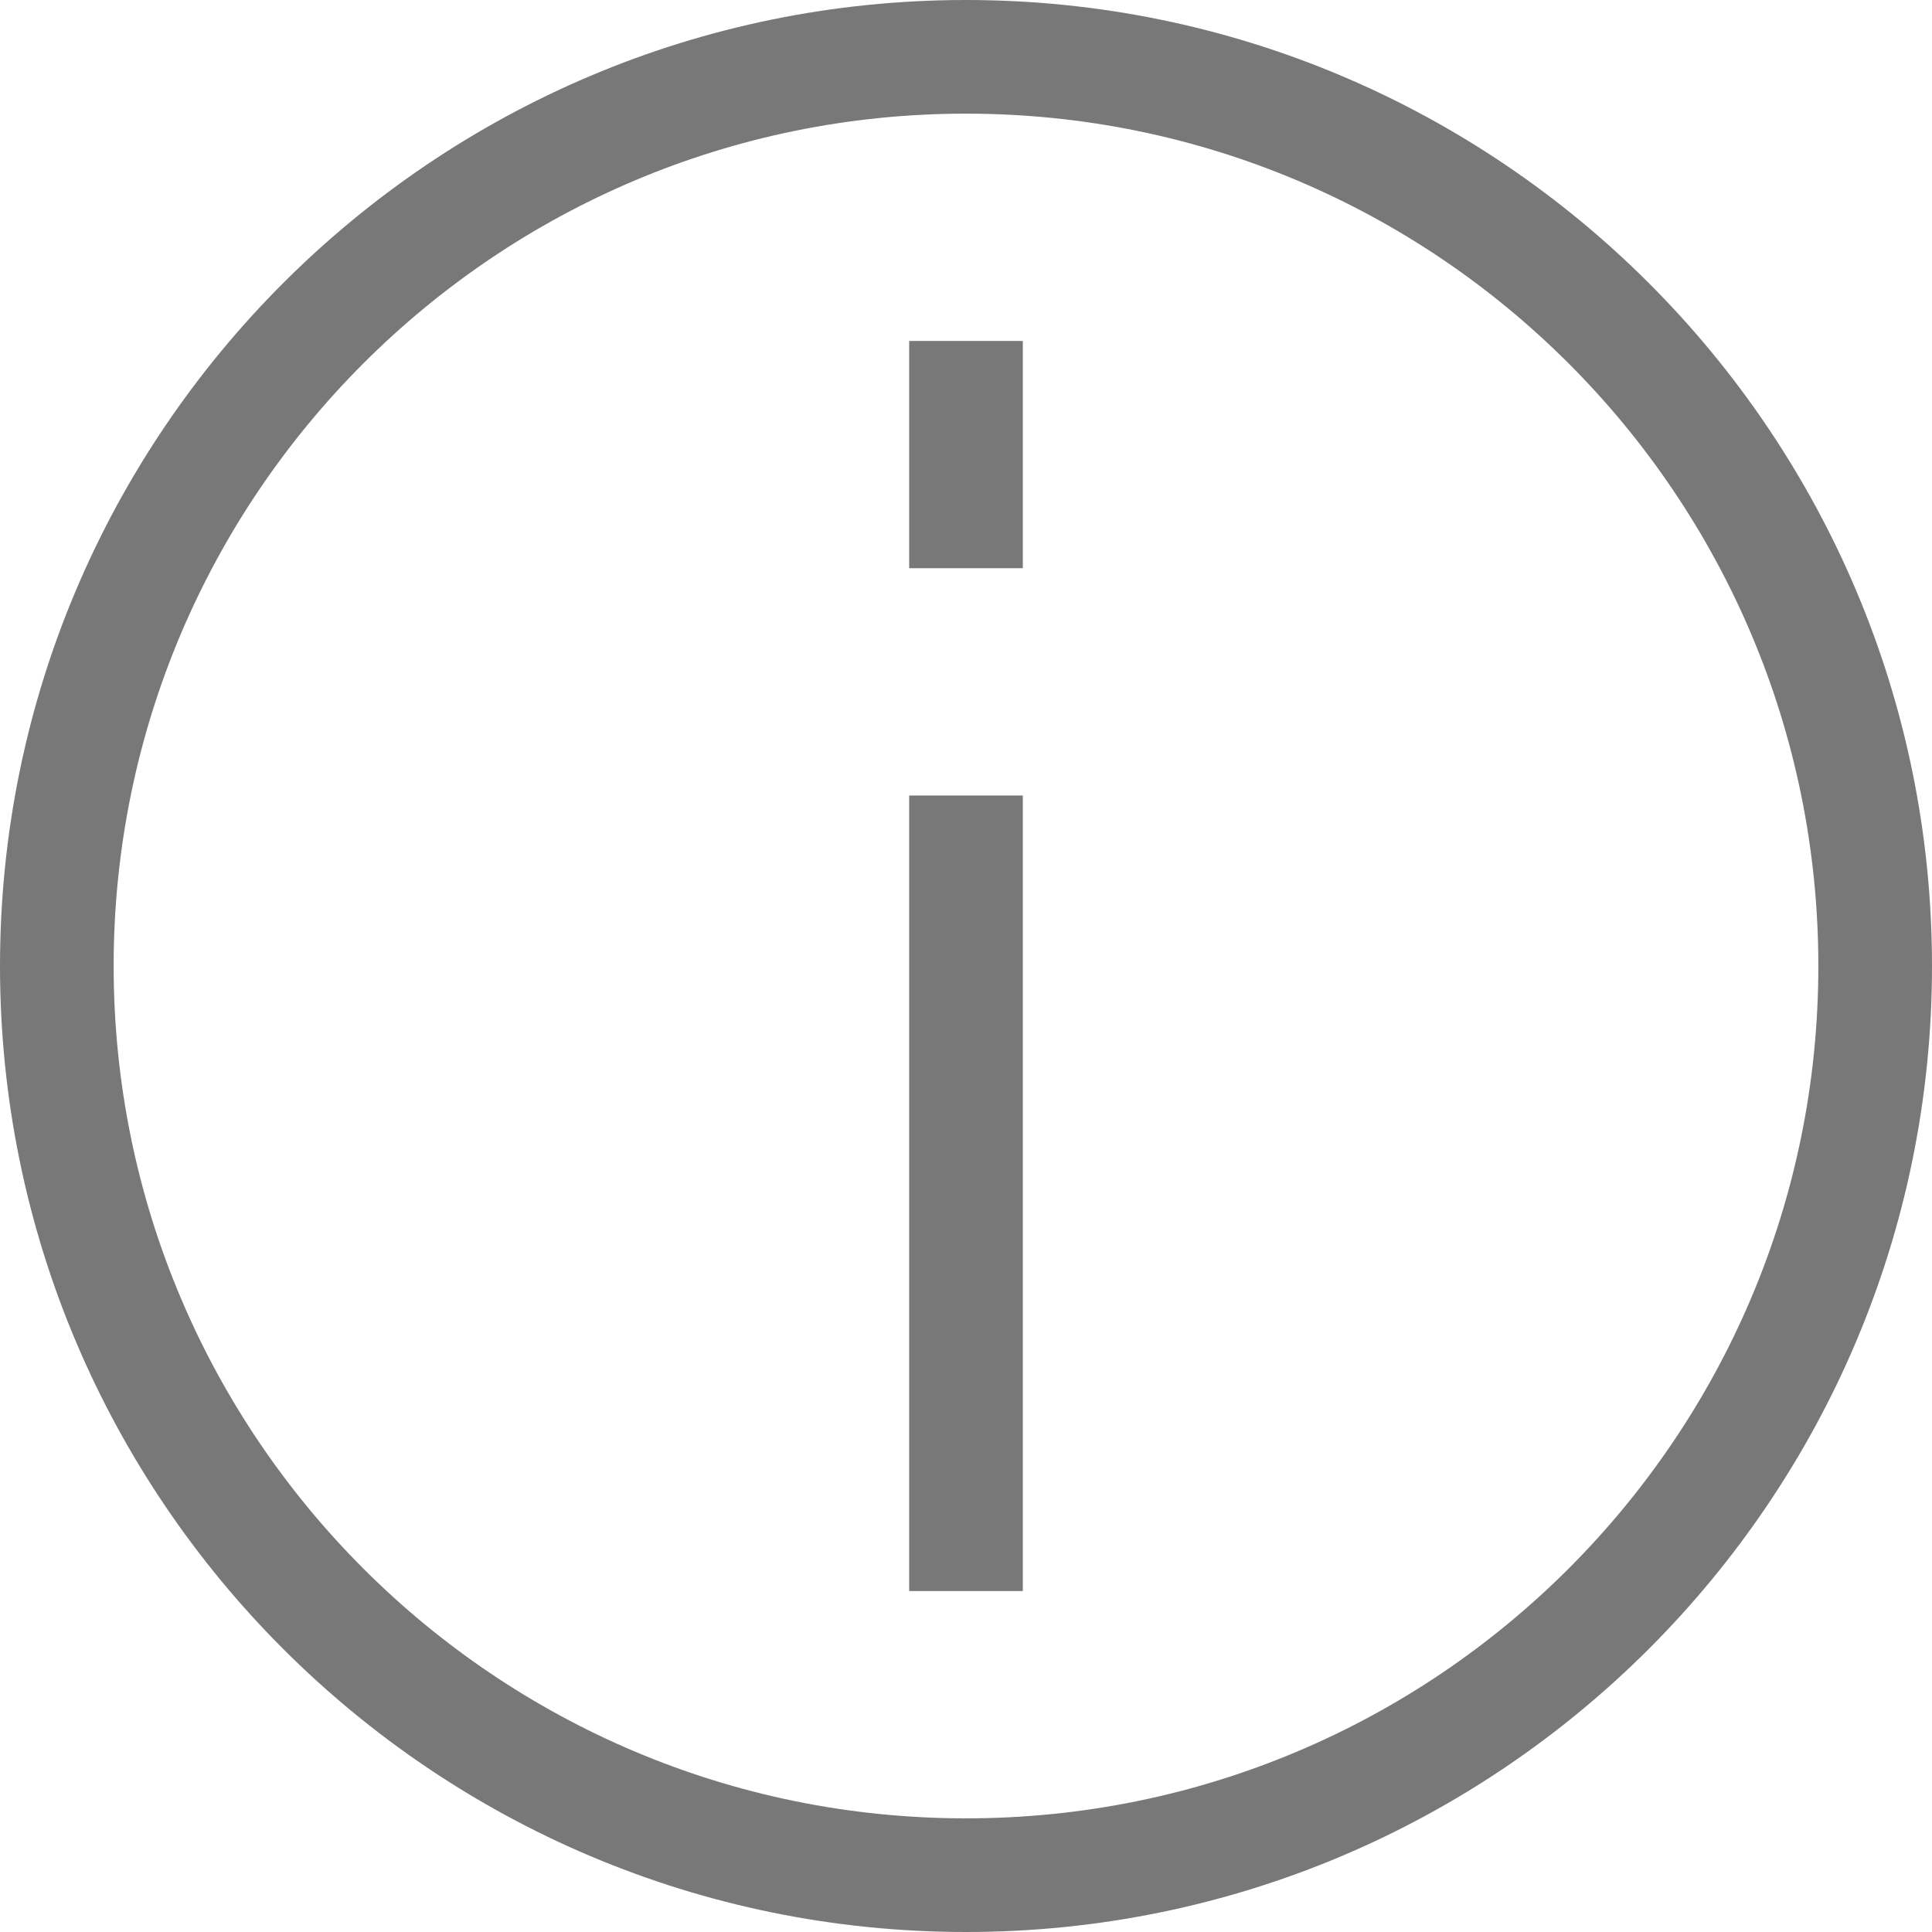 <svg width="17" height="17" viewBox="0 0 17 17" fill="none" xmlns="http://www.w3.org/2000/svg">
<path d="M8.5 17C3.81 17 0 13.19 0 8.5C0 3.81 3.81 0 8.5 0C13.19 0 17 3.81 17 8.5C17 13.19 13.19 17 8.5 17ZM8.5 1C4.36 1 1 4.36 1 8.5C1 12.64 4.36 16 8.5 16C12.64 16 16 12.64 16 8.5C16 4.36 12.64 1 8.5 1ZM8 3V5H9V3H8ZM8 7V14H9V7H8Z" fill="#787878"/>
</svg>
